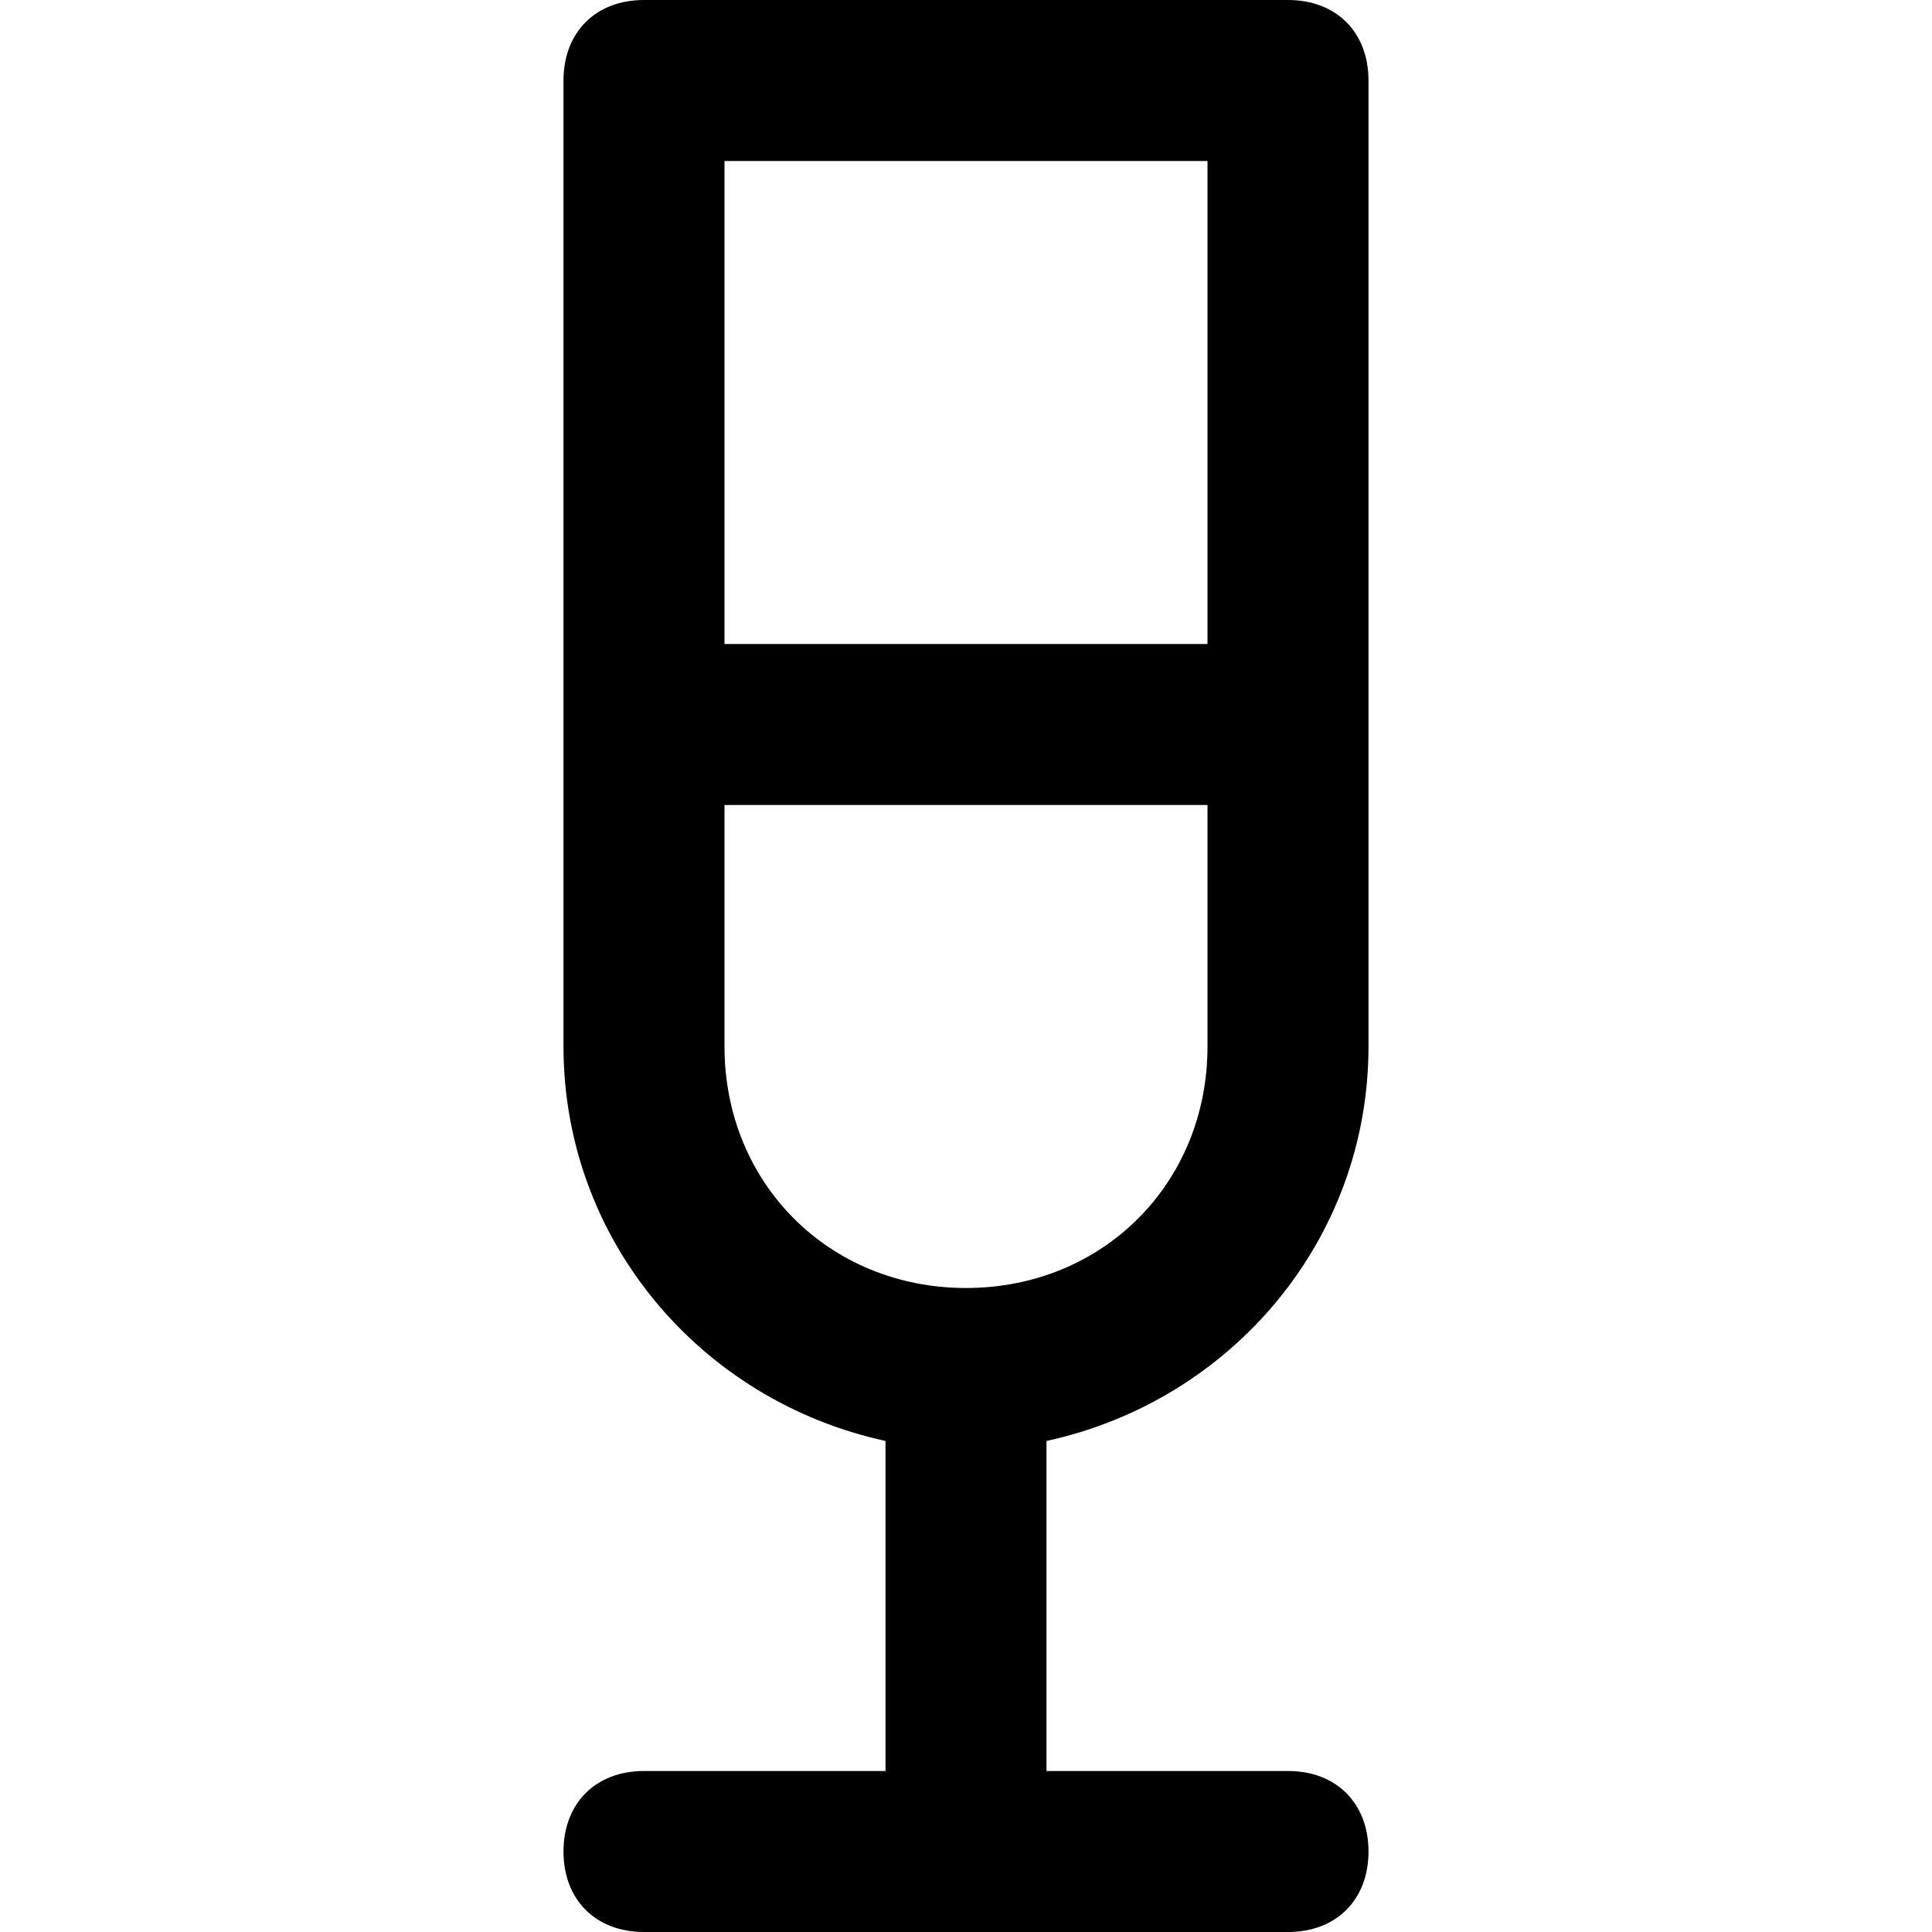 <?xml version="1.0" encoding="utf-8"?>
<!-- Generator: Adobe Illustrator 19.1.0, SVG Export Plug-In . SVG Version: 6.00 Build 0)  -->
<!DOCTYPE svg PUBLIC "-//W3C//DTD SVG 1.1//EN" "http://www.w3.org/Graphics/SVG/1.1/DTD/svg11.dtd">
<svg version="1.1" id="Layer_1" xmlns="http://www.w3.org/2000/svg" xmlns:xlink="http://www.w3.org/1999/xlink" x="0px" y="0px"
	 width="24px" height="24px" viewBox="0 0 24 24" enable-background="new 0 0 24 24" xml:space="preserve">
<path d="M8,22c-0.6,0-1,0.4-1,1s0.4,1,1,1h8c0.6,0,1-0.4,1-1s-0.4-1-1-1h-3v-4.1c2.3-0.5,4-2.5,4-4.9V1c0-0.6-0.4-1-1-1H8
	C7.4,0,7,0.4,7,1v12c0,2.4,1.7,4.4,4,4.9V22H8z M15,2v6H9V2H15z M9,13v-3h6v3c0,1.7-1.3,3-3,3S9,14.7,9,13z"/>
</svg>
